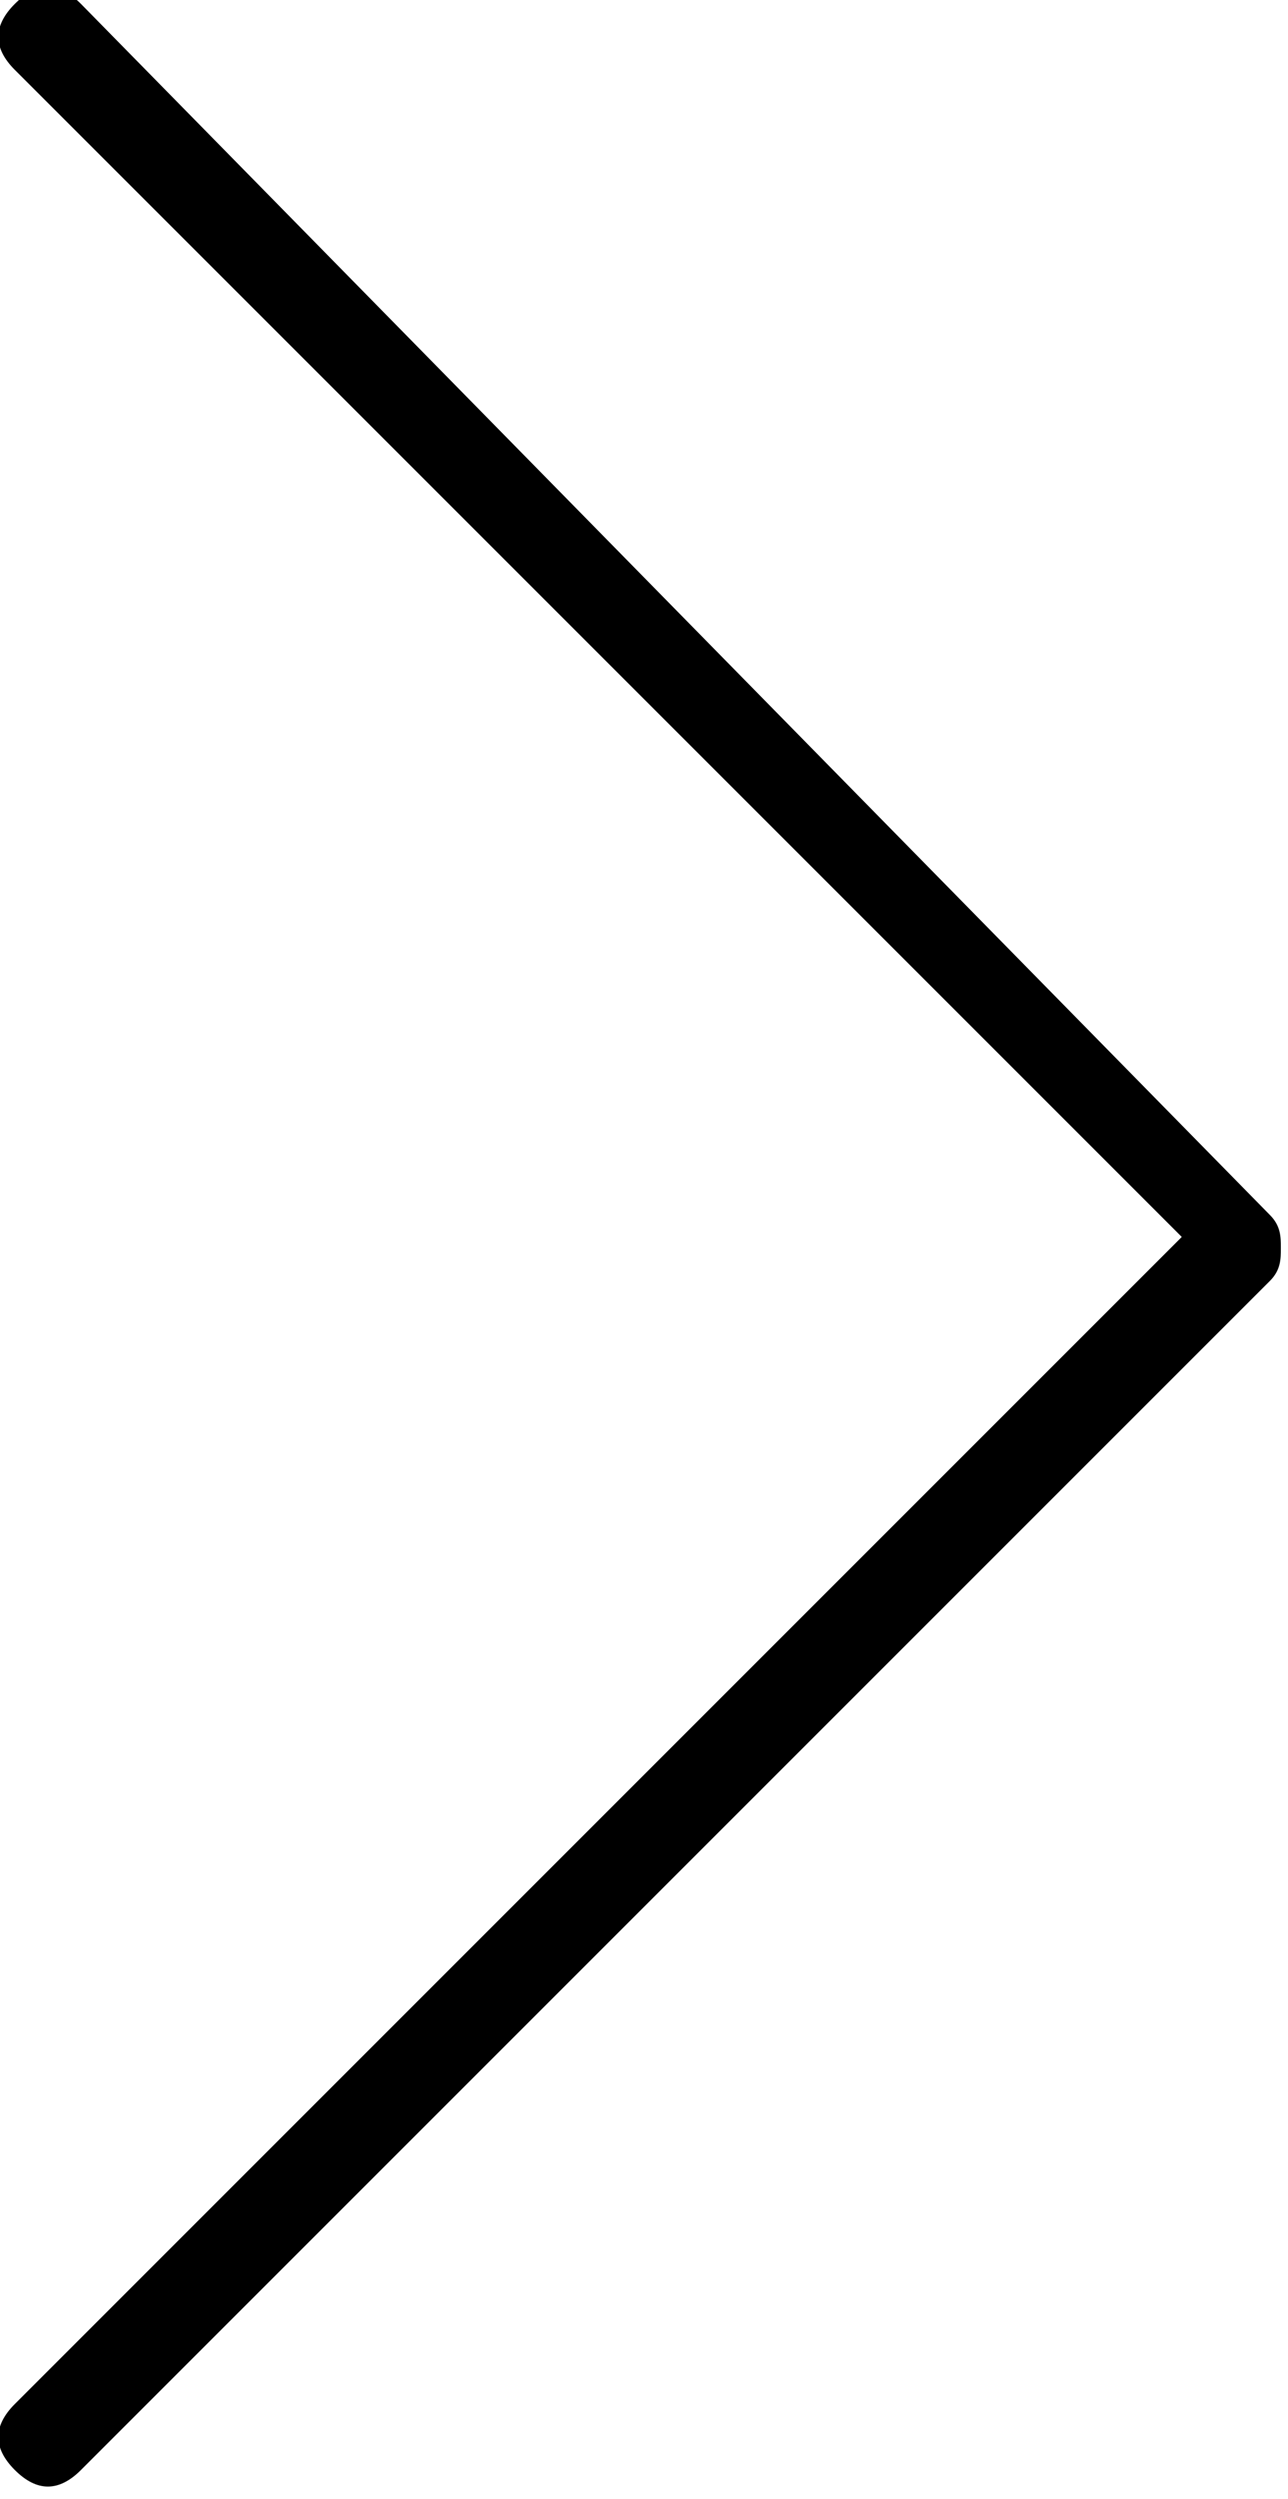 <svg xmlns="http://www.w3.org/2000/svg" xmlns:xlink="http://www.w3.org/1999/xlink" viewBox="0 0 11.7 22.7" fill="currentColor">
<g transform="matrix(1,0,0,1,-84.065,-508.565)">
	<path d="M95.6,519.6c0.1,0.1,0.1,0.2,0.1,0.3s0,0.2-0.1,0.3l0,0L84.8,531c-0.2,0.2-0.4,0.2-0.6,0
		c-0.2-0.2-0.2-0.4,0-0.6l10.6-10.6l-10.6-10.6c-0.2-0.2-0.2-0.4,0-0.6c0.2-0.2,0.4-0.2,0.6,0L95.6,519.6L95.6,519.6z"/>
</g>
</svg>
